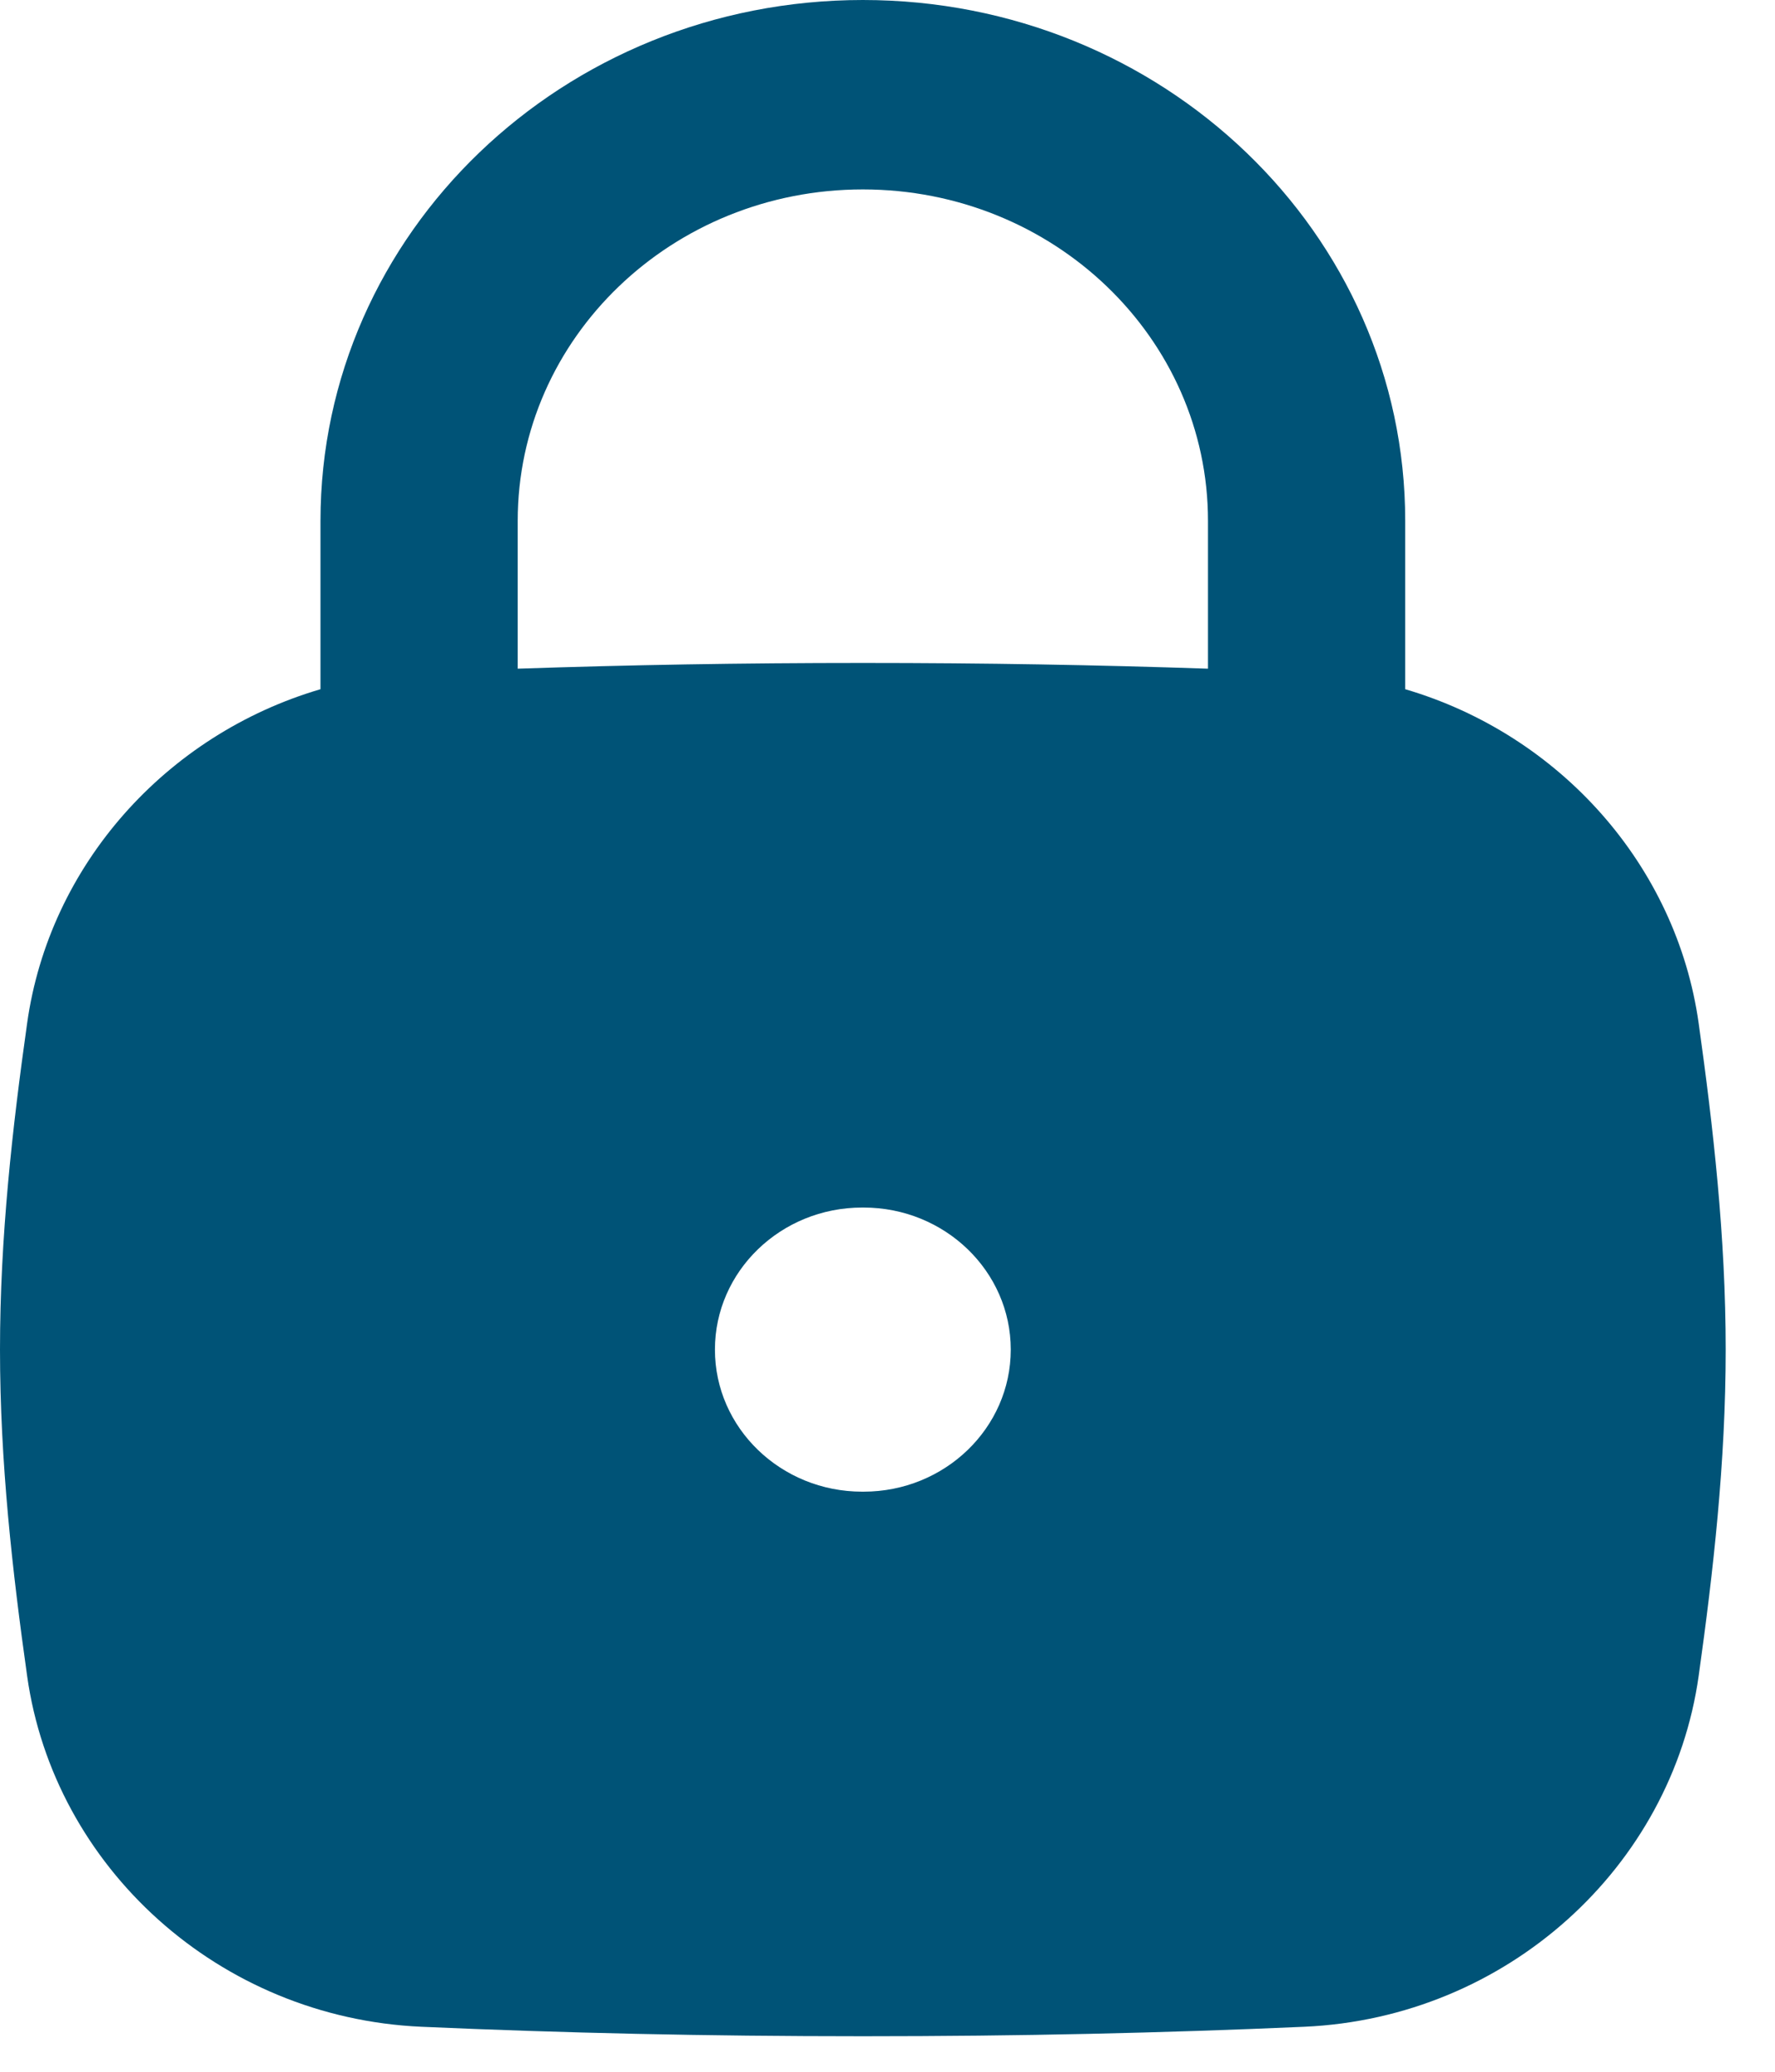 <svg width="18" height="21" viewBox="0 0 18 21" fill="none" xmlns="http://www.w3.org/2000/svg">
<path fill-rule="evenodd" clip-rule="evenodd" d="M8.75 1.92C6.817 1.92 5.25 3.424 5.25 5.28V6.778C6.368 6.74 7.515 6.72 8.75 6.72C9.985 6.72 11.132 6.74 12.25 6.778V5.28C12.25 3.424 10.683 1.92 8.75 1.92ZM3.25 5.28V6.986C1.682 7.447 0.499 8.771 0.275 10.373C0.126 11.429 0 12.539 0 13.68C0 14.821 0.126 15.931 0.275 16.987C0.546 18.923 2.217 20.453 4.275 20.544C5.704 20.607 7.154 20.64 8.75 20.64C10.346 20.64 11.796 20.607 13.225 20.544C15.283 20.453 16.954 18.923 17.226 16.987C17.374 15.931 17.5 14.821 17.5 13.68C17.5 12.539 17.374 11.429 17.226 10.373C17.001 8.771 15.818 7.447 14.25 6.986V5.28C14.25 2.364 11.788 0 8.75 0C5.712 0 3.25 2.364 3.25 5.28ZM8.743 12.24C7.919 12.24 7.25 12.885 7.25 13.68C7.25 14.475 7.919 15.12 8.743 15.12H8.757C9.581 15.12 10.25 14.475 10.25 13.68C10.25 12.885 9.581 12.24 8.757 12.24H8.743Z" fill="#005377"/>
</svg>
